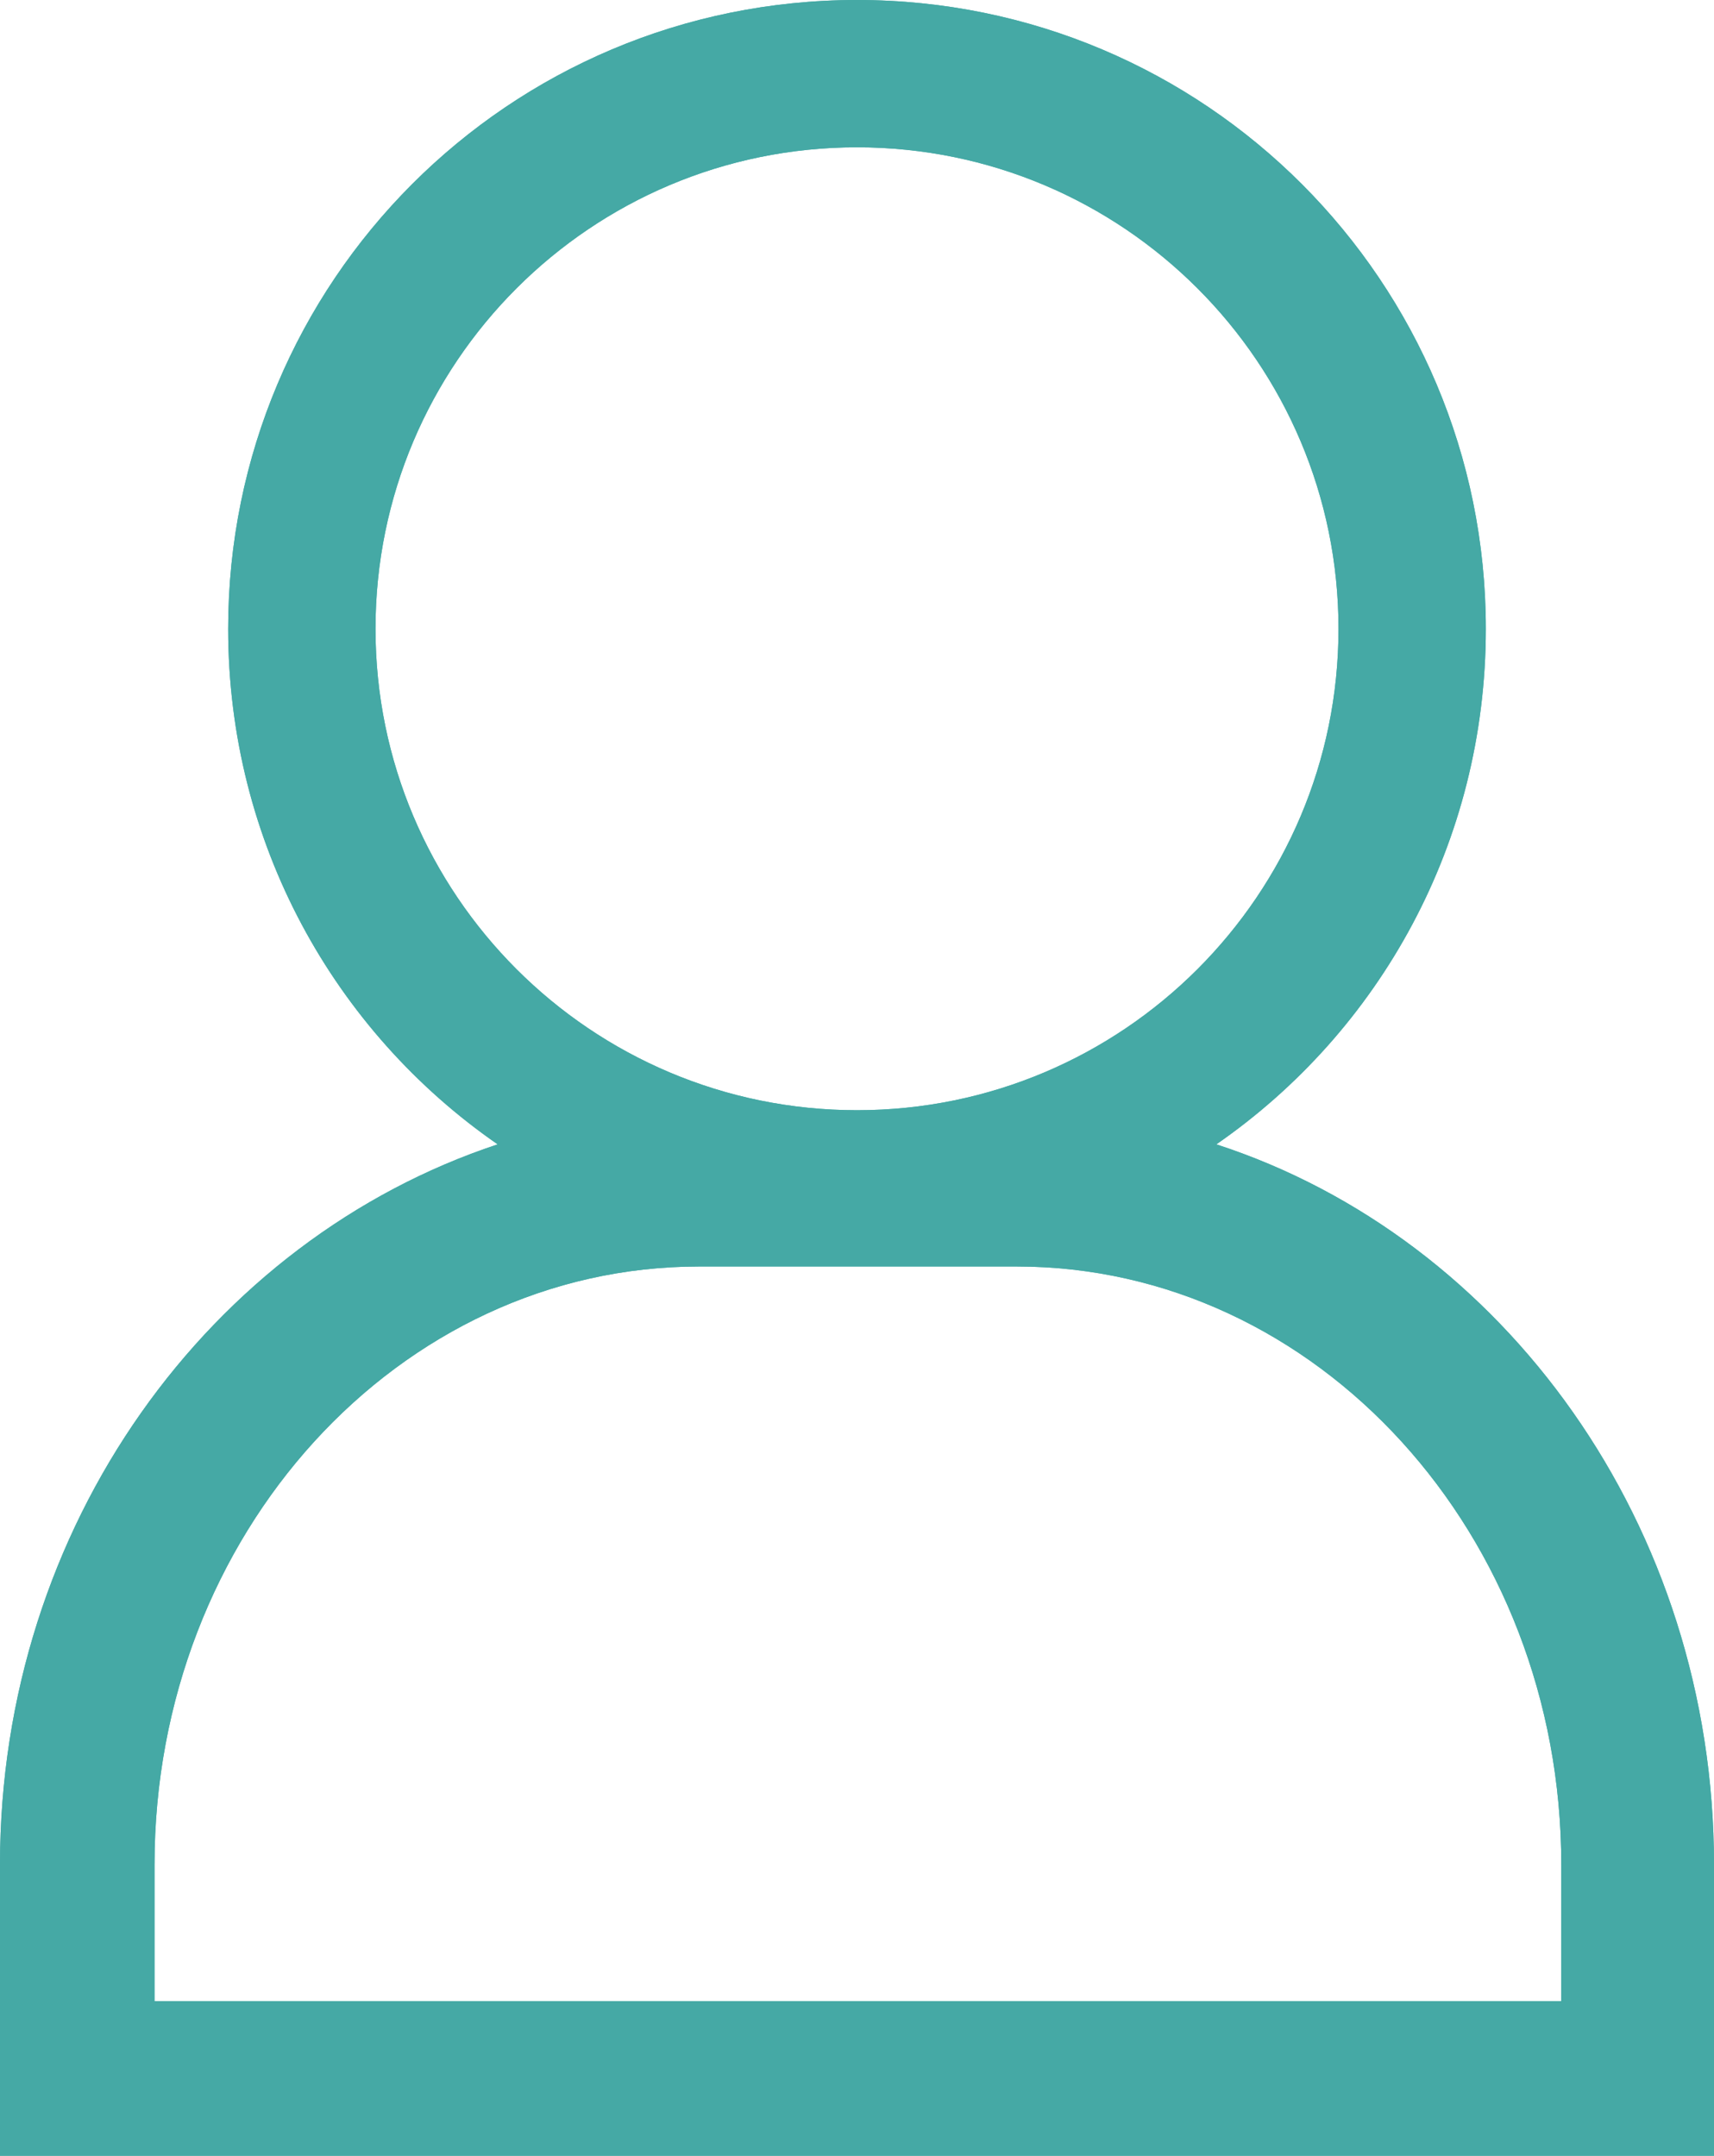 <?xml version="1.0" encoding="utf-8"?>
<!-- Generator: Adobe Illustrator 18.1.1, SVG Export Plug-In . SVG Version: 6.00 Build 0)  -->
<svg version="1.1" id="Layer_1" xmlns="http://www.w3.org/2000/svg" xmlns:xlink="http://www.w3.org/1999/xlink" x="0px" y="0px"
	 width="95.4px" height="120px" viewBox="0 0 95.4 120" enable-background="new 0 0 95.4 120" xml:space="preserve">
<g>
	<g>
		<g>
			<g>
				<path fill="#45A9A5" d="M47.7,0c-19.4,0-35,15.7-35,35c0,11.9,5.9,22.4,15,28.7C11.7,69,0,84.9,0,103.8V120h95.4v-16.2
					c0-18.9-11.7-34.9-27.7-40.1c9.1-6.3,15-16.8,15-28.7C82.7,15.7,67.1,0,47.7,0 M47.7,61.8c-14.8,0-26.8-12-26.8-26.8
					c0-14.8,12-26.8,26.8-26.8c14.8,0,26.8,12,26.8,26.8C74.5,49.8,62.5,61.8,47.7,61.8 M8.6,111.4v-7.6c0-18.4,13.6-33.3,30.3-33.3
					h17.7c16.7,0,30.3,14.9,30.3,33.3v7.6H8.6z"/>
			</g>
			<g>
				<path fill="#45A9A5" d="M47.7,0c-19.4,0-35,15.7-35,35c0,11.9,5.9,22.4,15,28.7C11.7,69,0,84.9,0,103.8V120h95.4v-16.2
					c0-18.9-11.7-34.9-27.7-40.1c9.1-6.3,15-16.8,15-28.7C82.7,15.7,67.1,0,47.7,0 M47.7,61.8c-14.8,0-26.8-12-26.8-26.8
					c0-14.8,12-26.8,26.8-26.8c14.8,0,26.8,12,26.8,26.8C74.5,49.8,62.5,61.8,47.7,61.8 M8.6,111.4v-7.6c0-18.4,13.6-33.3,30.3-33.3
					h17.7c16.7,0,30.3,14.9,30.3,33.3v7.6H8.6z"/>
			</g>
		</g>
	</g>
</g>
</svg>
